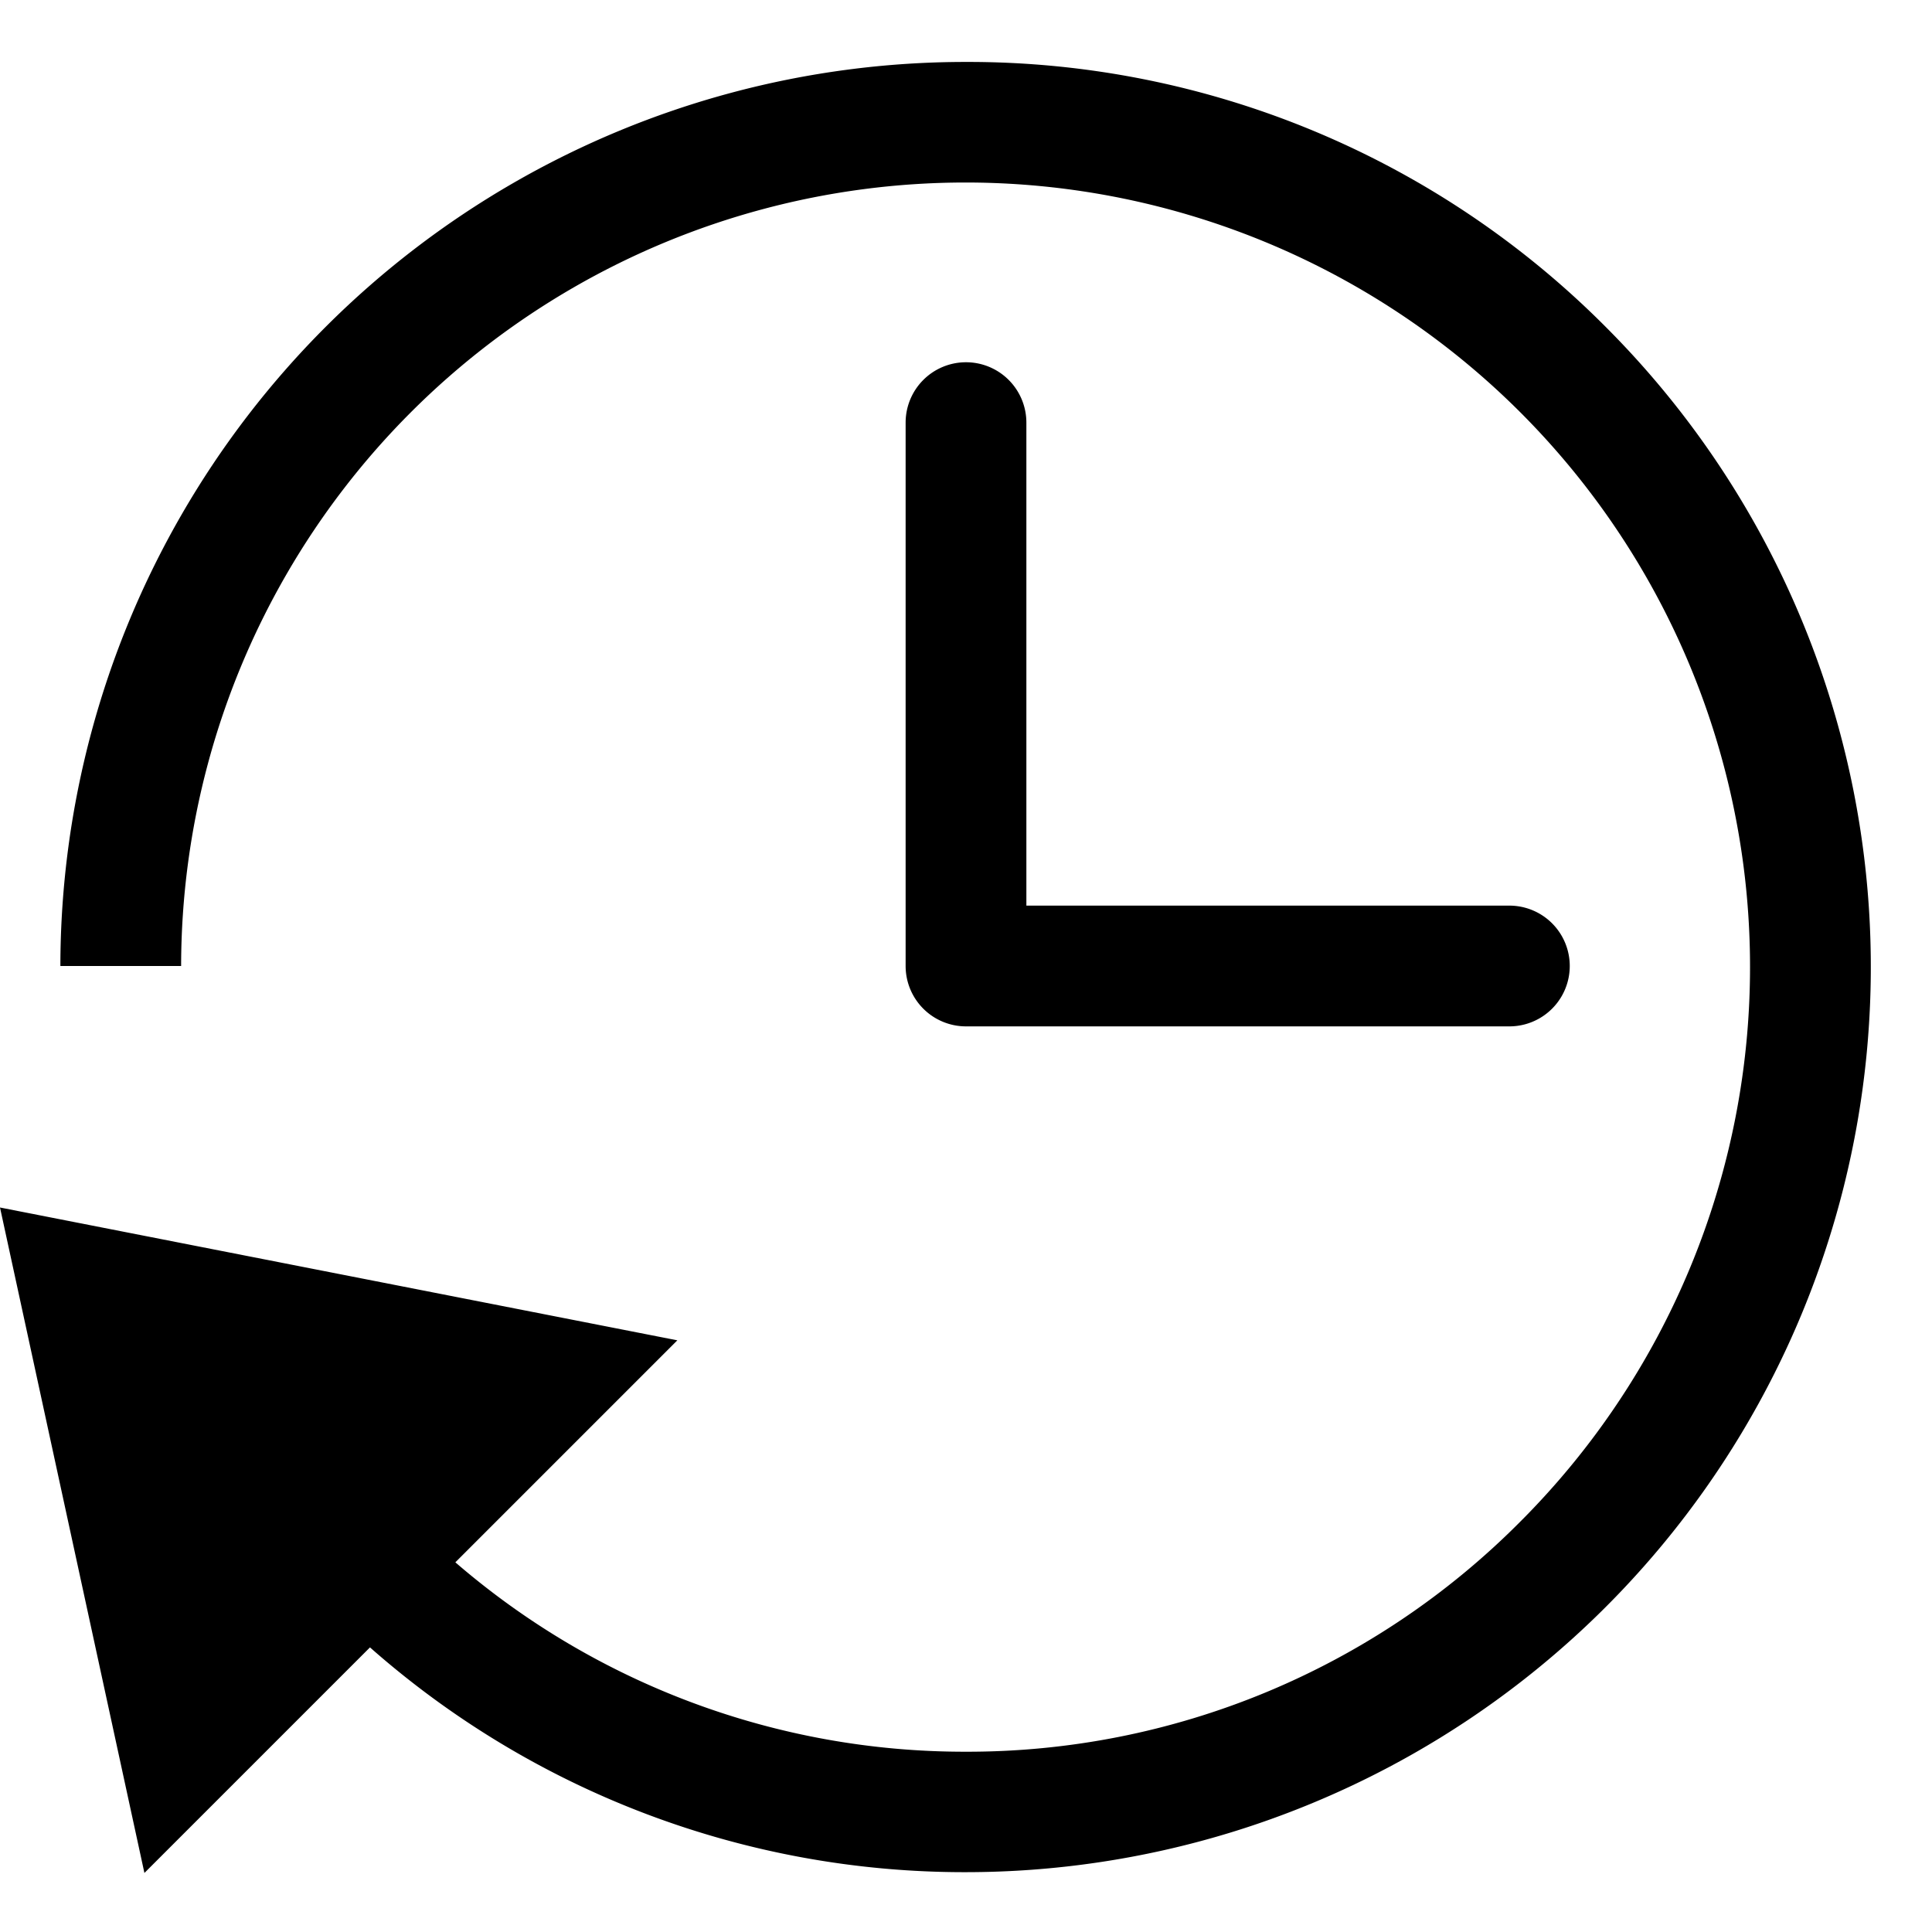 <svg xmlns="http://www.w3.org/2000/svg" width="32" height="32" viewBox="0 0 32 32"><g class="nc-icon-wrapper" fill="#000000"><path d="M26.607,5.426a14.893,14.893,0,0,0-10.6-4.4h-.018A14.992,14.992,0,0,0,1,16l2,0A12.993,12.993,0,0,1,15.992,3.023h.016A12.993,12.993,0,0,1,25.17,25.214a12.9,12.9,0,0,1-9.176,3.8h-.015a12.9,12.9,0,0,1-8.437-3.137L11.219,22.2,0,20,2.392,31.022l3.736-3.736a14.875,14.875,0,0,0,9.849,3.723h.017A14.993,14.993,0,0,0,26.607,5.426Z" fill="#000000"></path> <path data-color="color-2" d="M16,6a1,1,0,0,0-1,1v9a1,1,0,0,0,1,1h9a1,1,0,0,0,0-2H17V7A1,1,0,0,0,16,6Z"></path></g></svg>